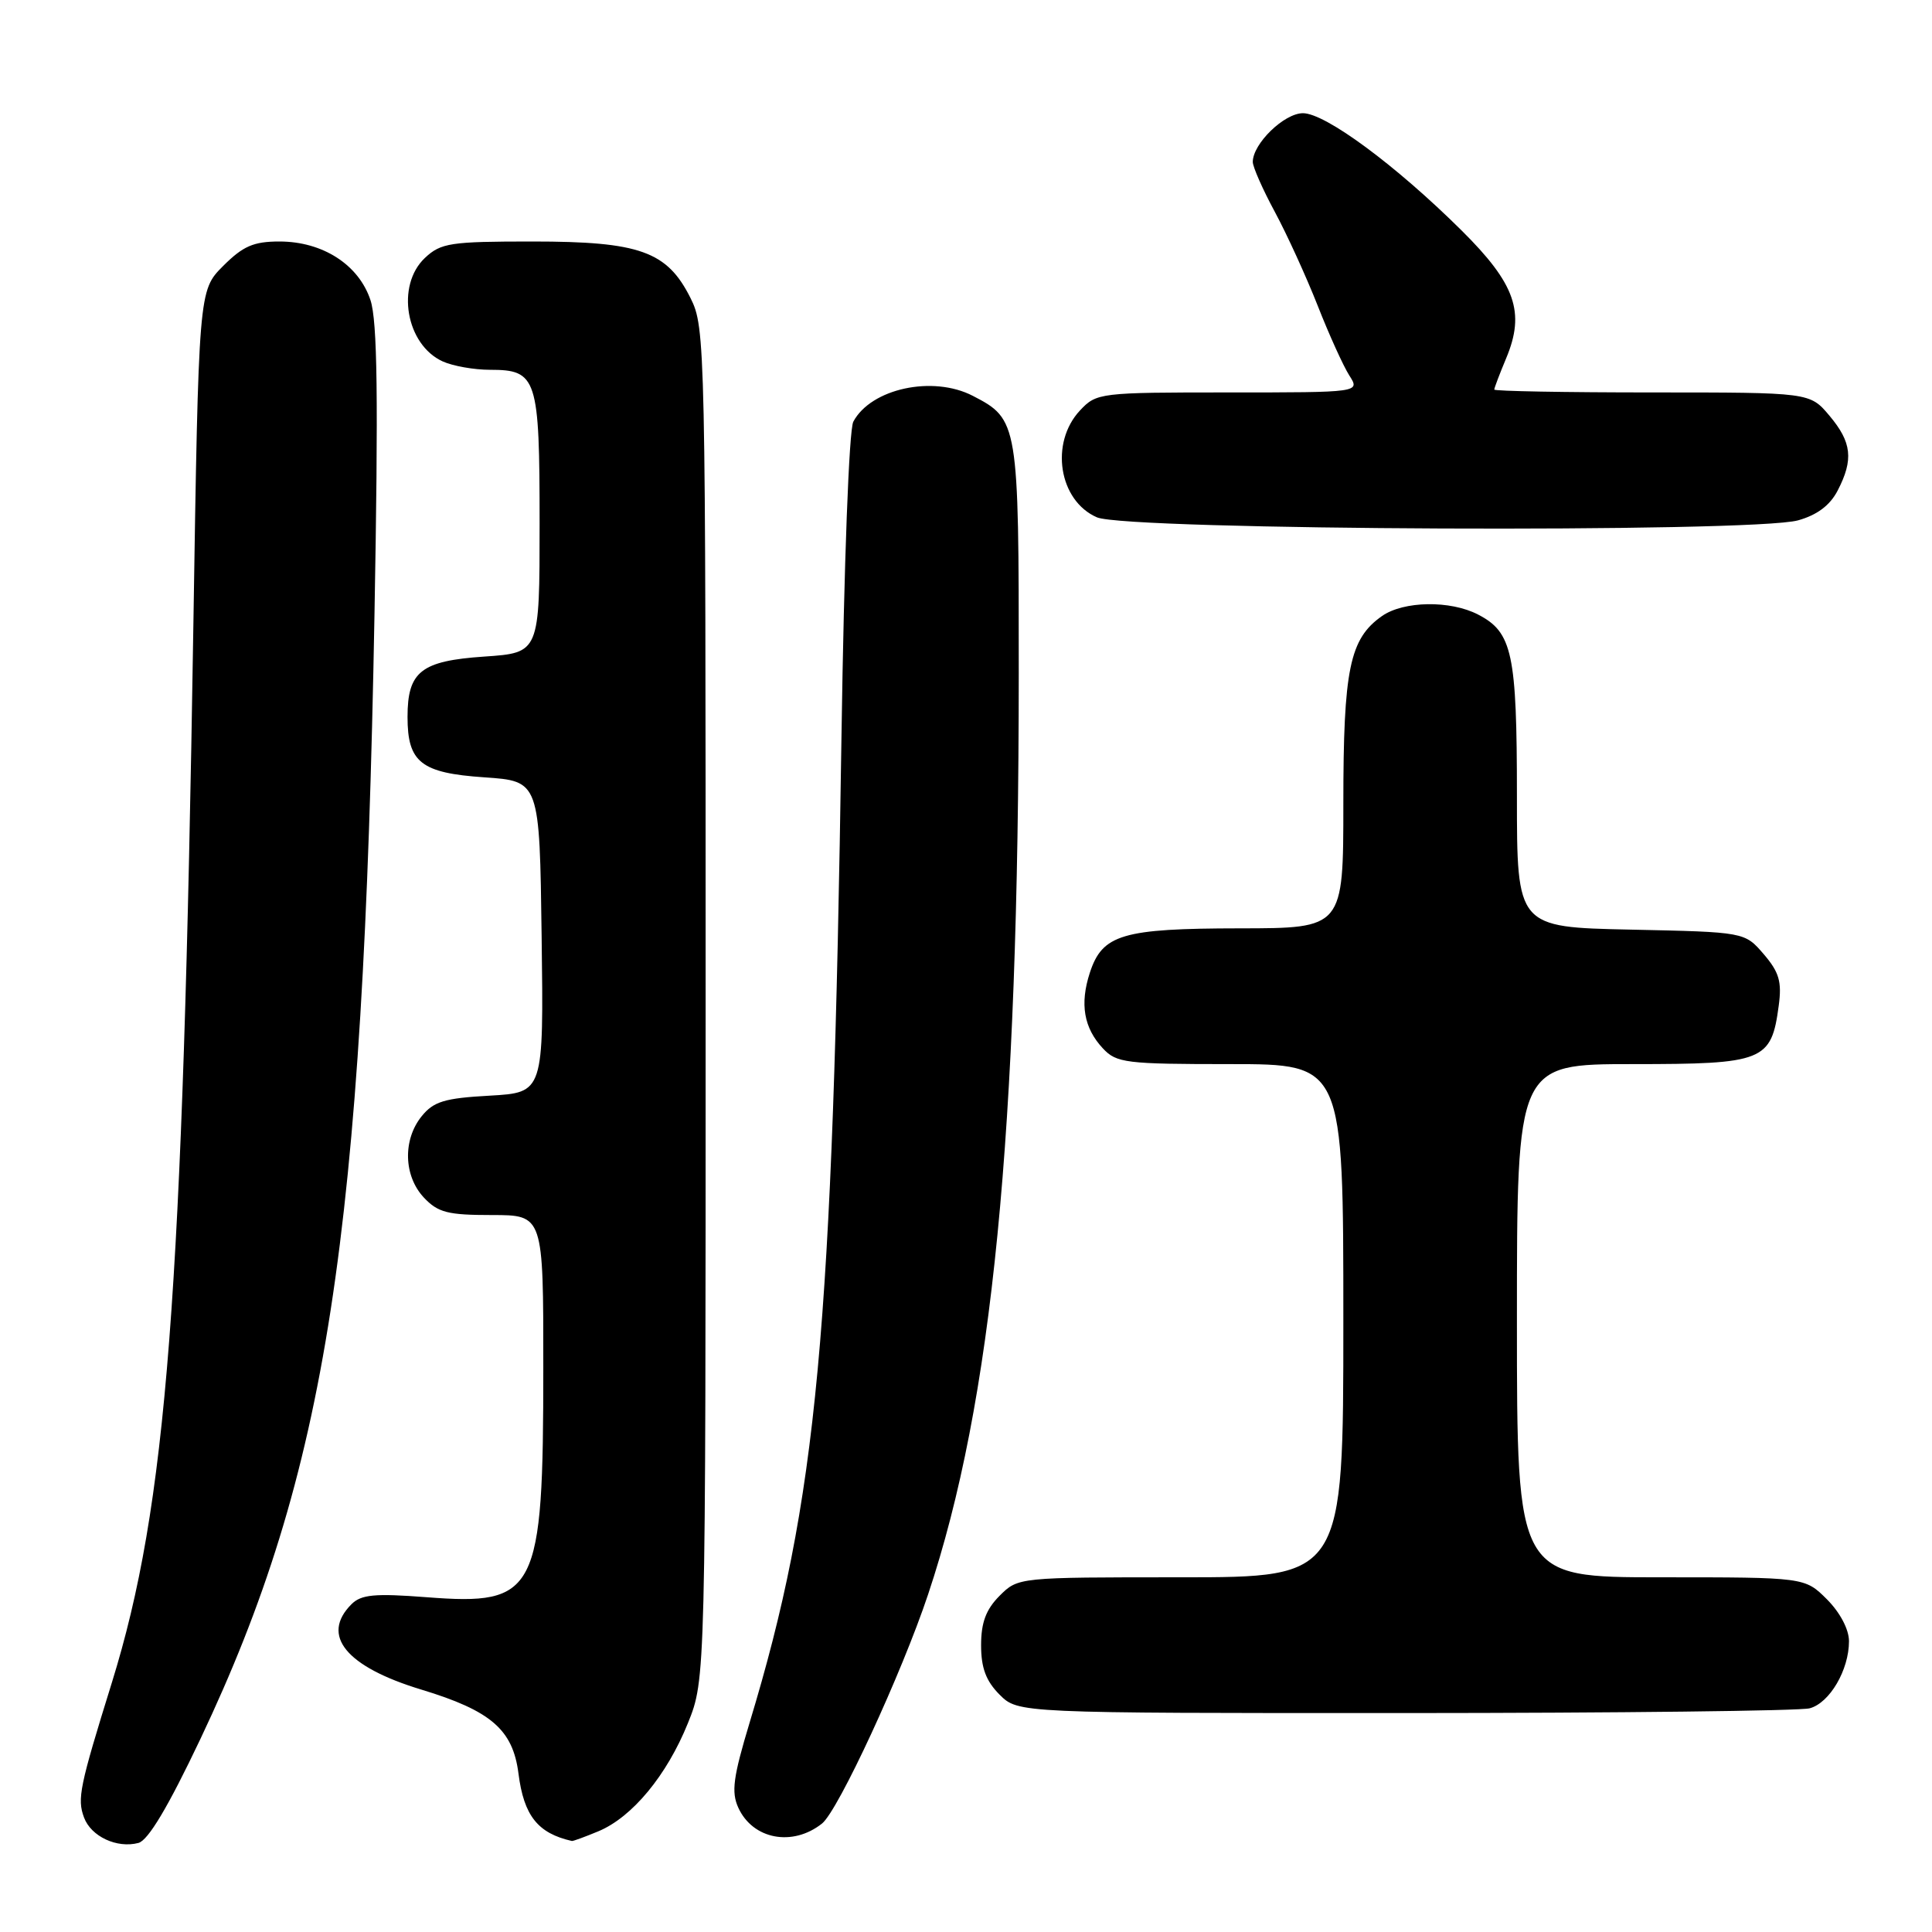 <?xml version="1.0" encoding="UTF-8" standalone="no"?>
<!DOCTYPE svg PUBLIC "-//W3C//DTD SVG 1.1//EN" "http://www.w3.org/Graphics/SVG/1.1/DTD/svg11.dtd" >
<svg xmlns="http://www.w3.org/2000/svg" xmlns:xlink="http://www.w3.org/1999/xlink" version="1.1" viewBox="0 0 256 256">
 <g >
 <path fill="currentColor"
d=" M 26.57 230.39 C 43.30 195.10 48.13 163.90 49.62 81.48 C 50.14 52.71 50.01 42.57 49.09 39.77 C 47.54 35.08 42.76 32.00 37.03 32.00 C 33.59 32.00 32.20 32.61 29.56 35.25 C 26.32 38.50 26.32 38.50 25.62 83.00 C 24.22 172.02 22.10 199.47 14.83 222.93 C 10.54 236.74 10.21 238.34 11.13 240.82 C 12.06 243.34 15.49 244.95 18.34 244.20 C 19.64 243.86 22.30 239.39 26.57 230.39 Z  M 79.30 242.65 C 83.78 240.78 88.36 235.24 91.15 228.33 C 93.50 222.50 93.50 222.50 93.50 133.00 C 93.50 45.50 93.46 43.41 91.50 39.50 C 88.40 33.30 84.79 32.00 70.56 32.00 C 59.69 32.00 58.42 32.19 56.31 34.17 C 52.43 37.82 53.78 45.67 58.66 47.89 C 60.00 48.50 62.82 49.00 64.92 49.00 C 71.17 49.00 71.50 50.03 71.50 69.40 C 71.50 86.50 71.50 86.50 64.17 87.00 C 55.79 87.57 54.00 88.98 54.00 95.00 C 54.00 101.02 55.79 102.43 64.17 103.00 C 71.50 103.50 71.50 103.50 71.77 124.14 C 72.04 144.77 72.04 144.77 64.90 145.18 C 58.91 145.51 57.46 145.95 55.88 147.90 C 53.35 151.02 53.48 155.82 56.17 158.69 C 58.04 160.67 59.33 161.00 65.17 161.00 C 72.00 161.00 72.00 161.00 71.99 181.25 C 71.99 211.11 71.14 212.77 56.53 211.64 C 49.64 211.11 47.86 211.28 46.57 212.57 C 42.45 216.70 45.84 220.85 55.83 223.88 C 65.06 226.68 67.96 229.19 68.70 235.00 C 69.41 240.59 71.26 242.92 75.78 243.94 C 75.94 243.97 77.52 243.39 79.30 242.65 Z  M 108.92 241.63 C 111.06 239.93 119.48 221.75 122.98 211.26 C 131.49 185.78 134.98 150.24 134.99 89.21 C 135.00 56.01 134.93 55.56 128.90 52.45 C 123.60 49.71 115.42 51.48 113.07 55.87 C 112.50 56.94 111.84 74.47 111.50 97.61 C 110.34 176.73 108.30 198.63 99.33 228.25 C 97.15 235.48 96.88 237.45 97.83 239.53 C 99.75 243.73 105.01 244.73 108.92 241.63 Z  M 239.79 226.36 C 242.44 225.65 245.00 221.28 245.00 217.47 C 245.00 215.90 243.82 213.67 242.08 211.92 C 239.15 209.00 239.15 209.00 220.08 209.00 C 201.00 209.00 201.00 209.00 201.00 175.00 C 201.00 141.00 201.00 141.00 216.35 141.00 C 233.72 141.00 234.71 140.61 235.69 133.26 C 236.12 130.08 235.75 128.82 233.70 126.43 C 231.18 123.50 231.18 123.50 216.09 123.18 C 201.00 122.86 201.00 122.86 201.00 105.48 C 201.00 86.57 200.40 83.78 195.85 81.43 C 192.17 79.52 185.99 79.62 183.12 81.63 C 178.83 84.64 178.00 88.65 178.00 106.47 C 178.00 123.00 178.00 123.00 164.25 123.01 C 148.70 123.03 146.07 123.81 144.41 128.89 C 143.06 133.03 143.61 136.21 146.14 138.92 C 147.94 140.85 149.17 141.00 163.04 141.00 C 178.00 141.00 178.00 141.00 178.00 175.00 C 178.00 209.00 178.00 209.00 156.45 209.00 C 134.91 209.00 134.91 209.00 132.45 211.45 C 130.65 213.26 130.00 214.99 130.00 218.00 C 130.00 221.01 130.65 222.74 132.45 224.55 C 134.91 227.00 134.91 227.00 186.20 226.99 C 214.42 226.98 238.53 226.70 239.79 226.36 Z  M 238.25 68.95 C 240.78 68.24 242.48 66.97 243.50 65.00 C 245.63 60.89 245.37 58.60 242.41 55.08 C 239.82 52.00 239.82 52.00 218.91 52.00 C 207.41 52.00 198.00 51.83 198.00 51.62 C 198.00 51.41 198.71 49.54 199.58 47.46 C 202.12 41.38 200.81 37.62 193.67 30.54 C 184.96 21.90 175.62 15.00 172.65 15.00 C 170.16 15.00 166.00 19.04 166.00 21.46 C 166.00 22.11 167.31 25.09 168.92 28.07 C 170.53 31.06 173.08 36.65 174.60 40.50 C 176.11 44.35 178.00 48.51 178.79 49.75 C 180.23 52.00 180.23 52.00 162.79 52.00 C 145.71 52.00 145.30 52.05 143.11 54.38 C 139.08 58.68 140.29 66.35 145.35 68.55 C 149.32 70.28 232.18 70.63 238.25 68.95 Z "/>
</g>
</svg>